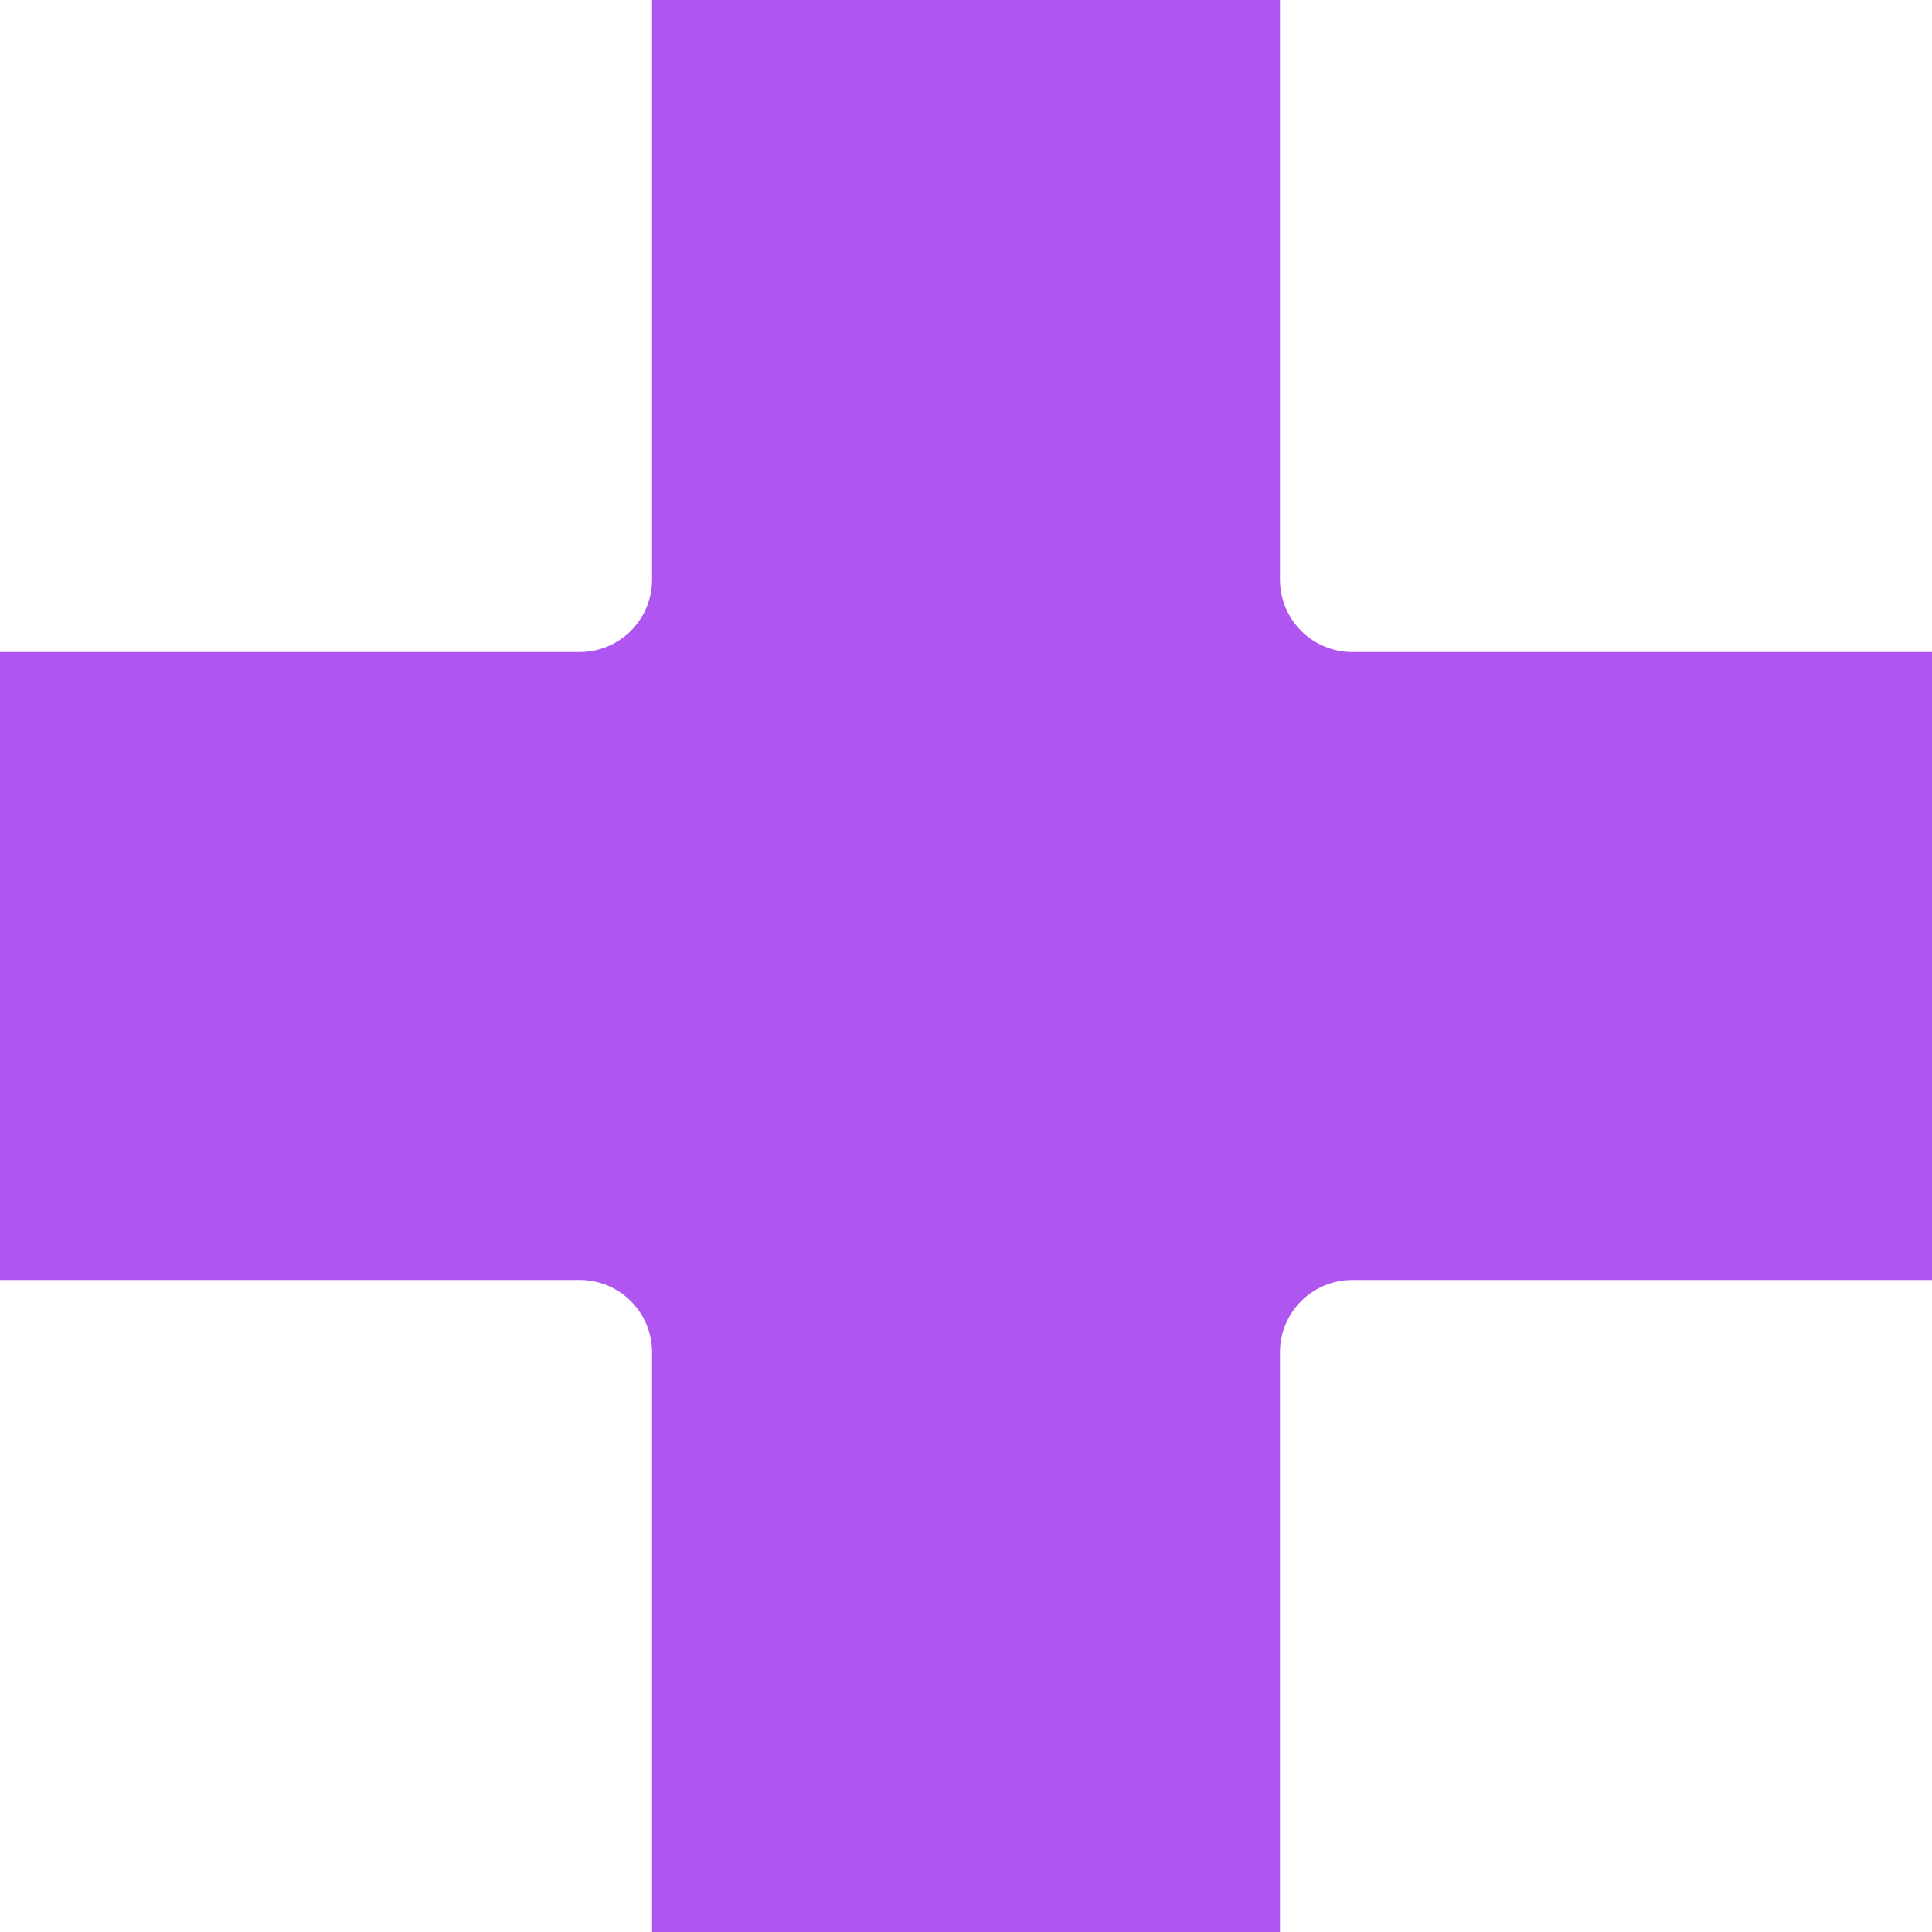 <?xml version="1.0" encoding="utf-8"?>
<!-- Generator: Adobe Illustrator 22.0.0, SVG Export Plug-In . SVG Version: 6.00 Build 0)  -->
<svg version="1.1" id="Layer_1" xmlns="http://www.w3.org/2000/svg" xmlns:xlink="http://www.w3.org/1999/xlink" x="0px" y="0px"
	 viewBox="0 0 400 400" style="enable-background:new 0 0 400 400;" xml:space="preserve">
<style type="text/css">
	.st0{fill:#AF55F0;}
</style>
<path class="st0" d="M400,135H280c-8.3,0-15-6.7-15-15V0H135v120c0,8.3-6.7,15-15,15H0v130h120c8.3,0,15,6.7,15,15v120h130V280
	c0-8.3,6.7-15,15-15h120V135z"/>
</svg>
